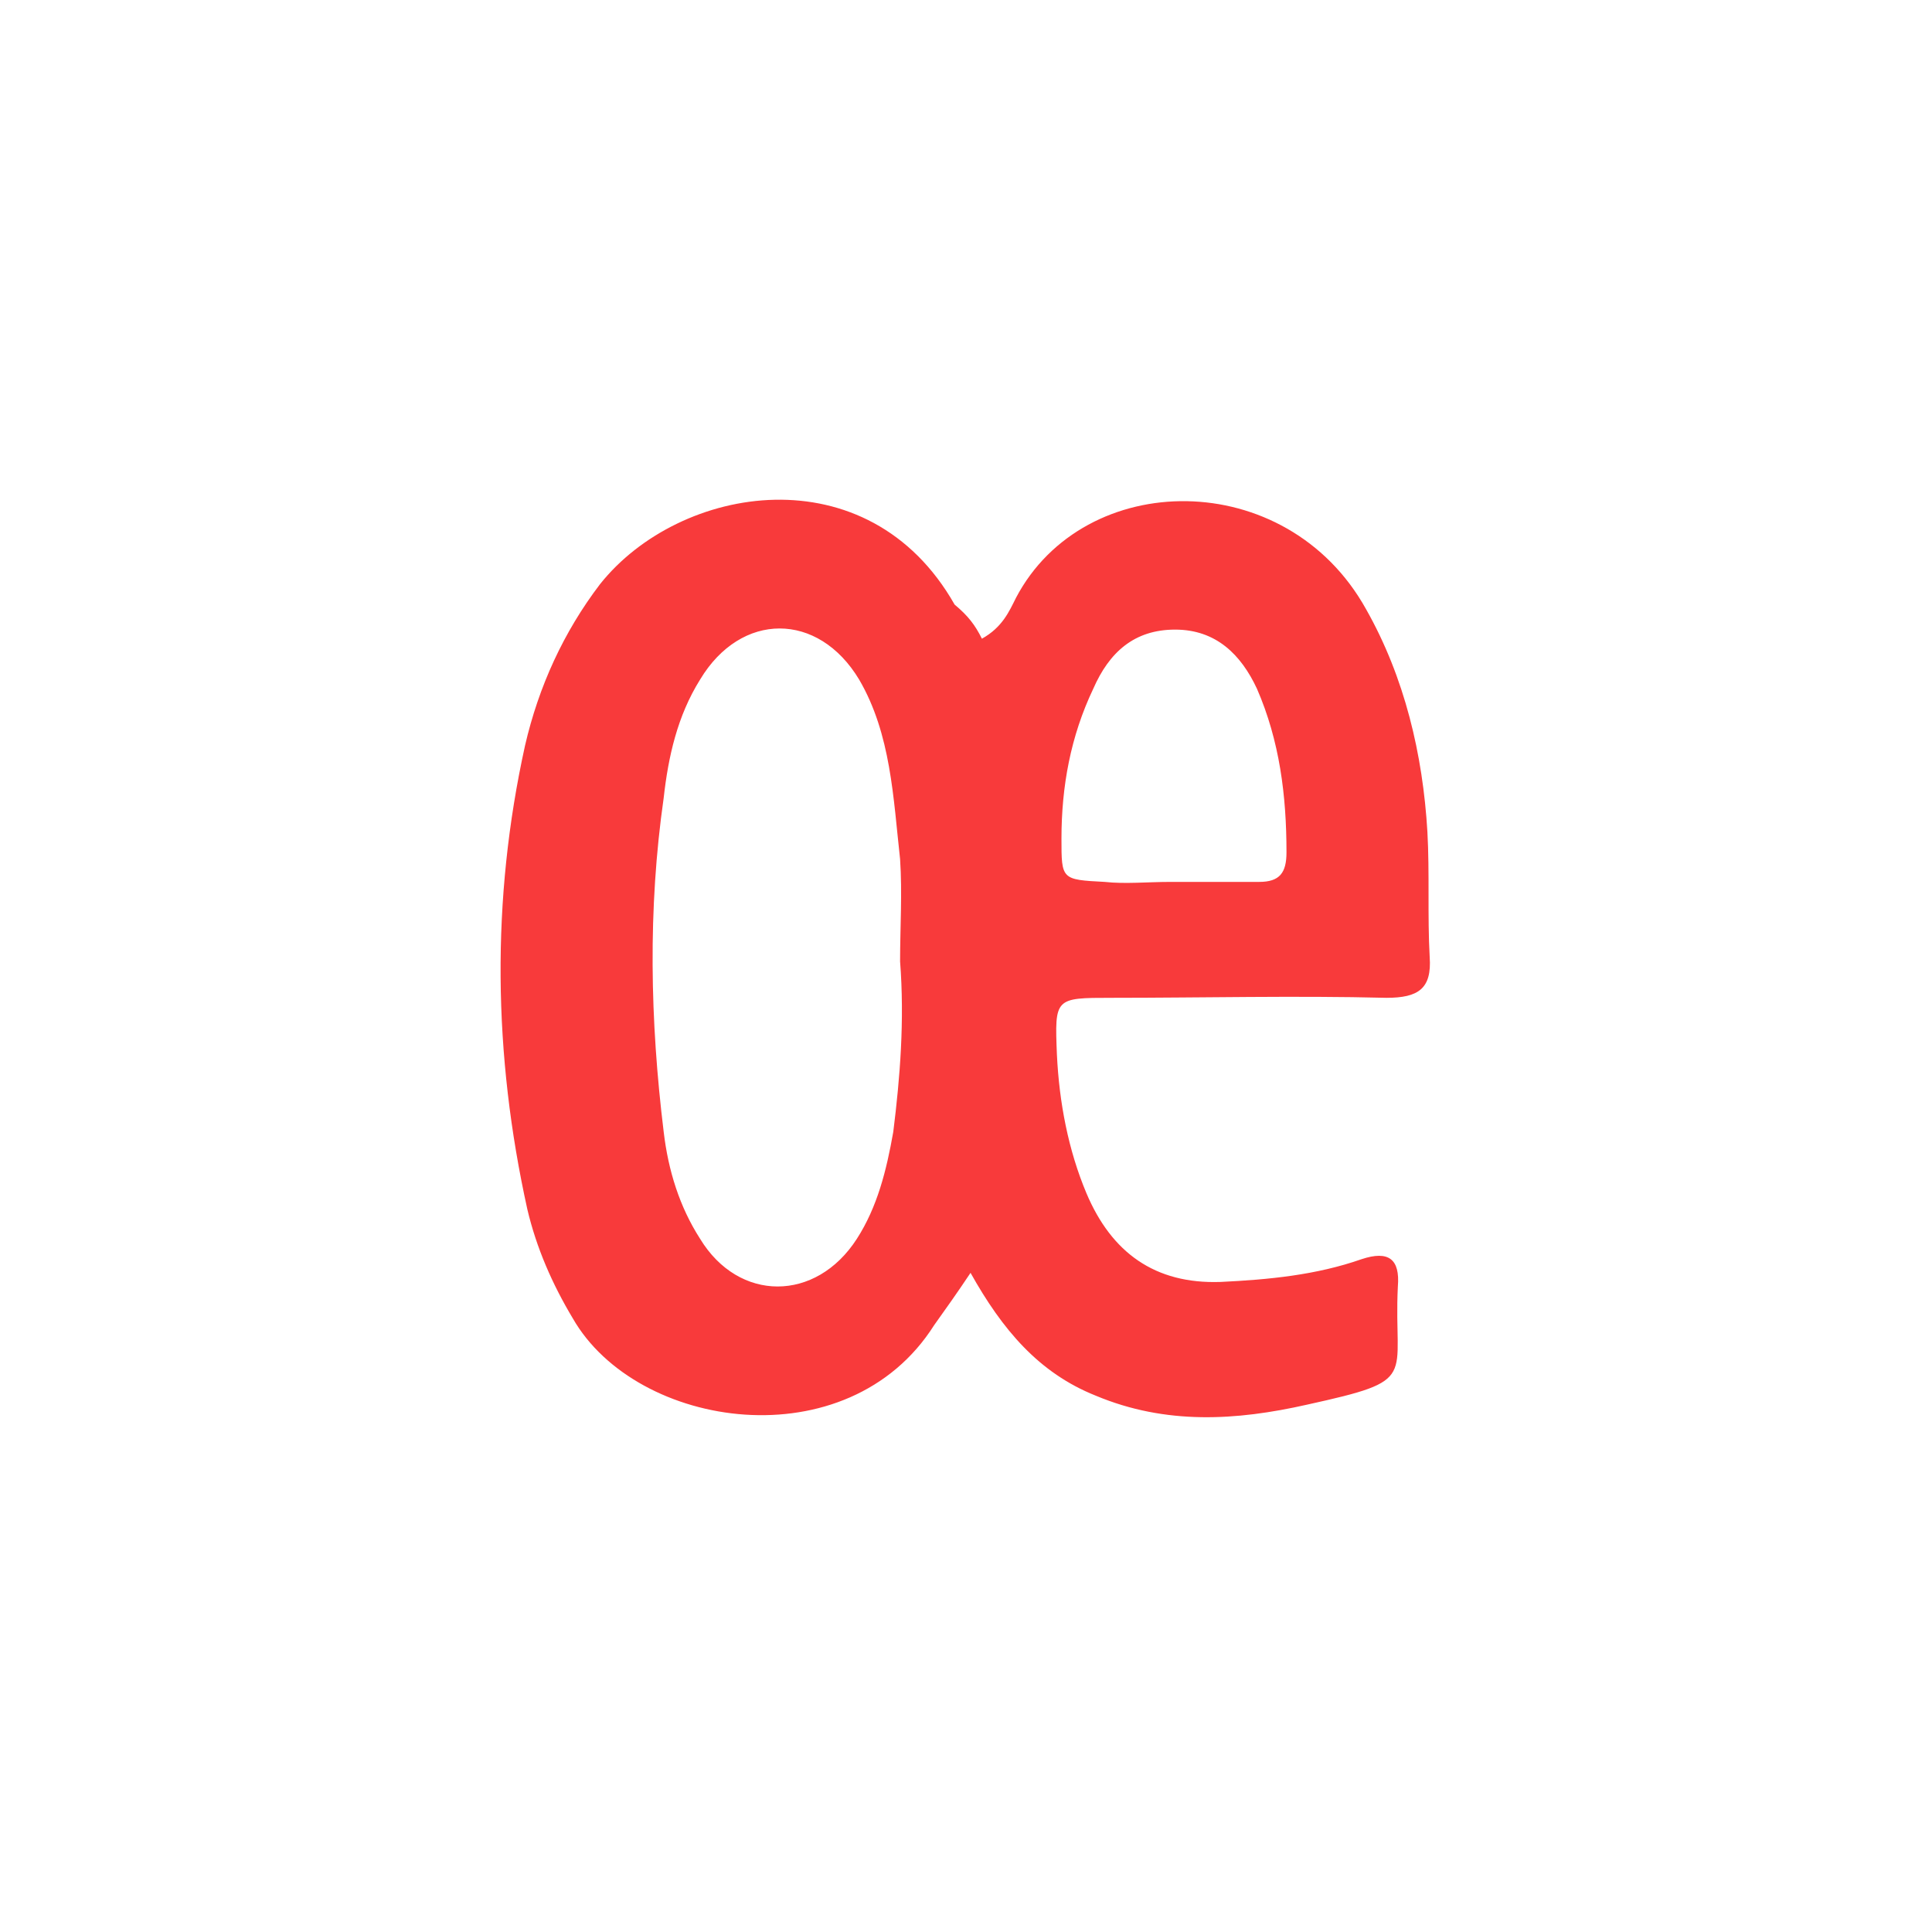 <?xml version="1.0" encoding="utf-8"?>
<!-- Generator: Adobe Illustrator 24.0.0, SVG Export Plug-In . SVG Version: 6.00 Build 0)  -->
<svg version="1.1" id="Calque_1" xmlns="http://www.w3.org/2000/svg" xmlns:xlink="http://www.w3.org/1999/xlink" x="0px" y="0px"
	 viewBox="0 0 85 85" style="enable-background:new 0 0 85 85;" xml:space="preserve">
<style type="text/css">
	.st0{fill:#F83A3B;}
</style>
<path class="st0" d="M43.2,28.1c0.9-0.5,1.2-1.2,1.5-1.8c3-5.7,11.9-5.8,15.4,0.5c1.7,3,2.5,6.4,2.7,9.8c0.1,1.8,0,3.7,0.1,5.5
	c0.1,1.4-0.5,1.8-1.9,1.8c-4-0.1-8.1,0-12.1,0c-2.5,0-2.5,0-2.4,2.5c0.1,2.1,0.5,4.2,1.3,6.1c1.1,2.6,3,4,5.9,3.9
	c2.1-0.1,4.2-0.3,6.2-1c1.2-0.4,1.7,0,1.6,1.2c-0.2,4.1,1,4.1-4,5.2c-3.1,0.7-6.2,0.9-9.3-0.4c-2.5-1-4.1-2.9-5.5-5.4
	c-0.6,0.9-1.1,1.6-1.6,2.3c-3.8,6-13.1,4.6-15.9-0.3c-0.9-1.5-1.6-3.1-2-4.8c-1.5-6.8-1.6-13.6-0.1-20.4c0.6-2.6,1.7-5,3.3-7.1
	c3.5-4.4,11.8-5.8,15.6,0.9C42.6,27.1,42.9,27.5,43.2,28.1z M39.6,42.3c0-1.5,0.1-3,0-4.5c-0.3-2.7-0.4-5.5-1.8-7.9
	c-1.8-3-5.2-3-7,0c-1,1.6-1.4,3.4-1.6,5.2c-0.7,4.9-0.6,9.8,0,14.7c0.2,1.7,0.7,3.3,1.6,4.7c1.7,2.8,5.1,2.8,6.9,0
	c0.9-1.4,1.3-3,1.6-4.7C39.6,47.4,39.8,44.9,39.6,42.3z M51.5,38.8c1.3,0,2.6,0,3.9,0c0.9,0,1.2-0.4,1.2-1.3c0-2.5-0.3-4.9-1.3-7.2
	c-0.7-1.5-1.8-2.6-3.6-2.6c-1.8,0-2.9,1-3.6,2.6c-1,2.1-1.4,4.3-1.4,6.6c0,1.8,0,1.8,1.9,1.9C49.5,38.9,50.5,38.8,51.5,38.8z"/>
</svg>
